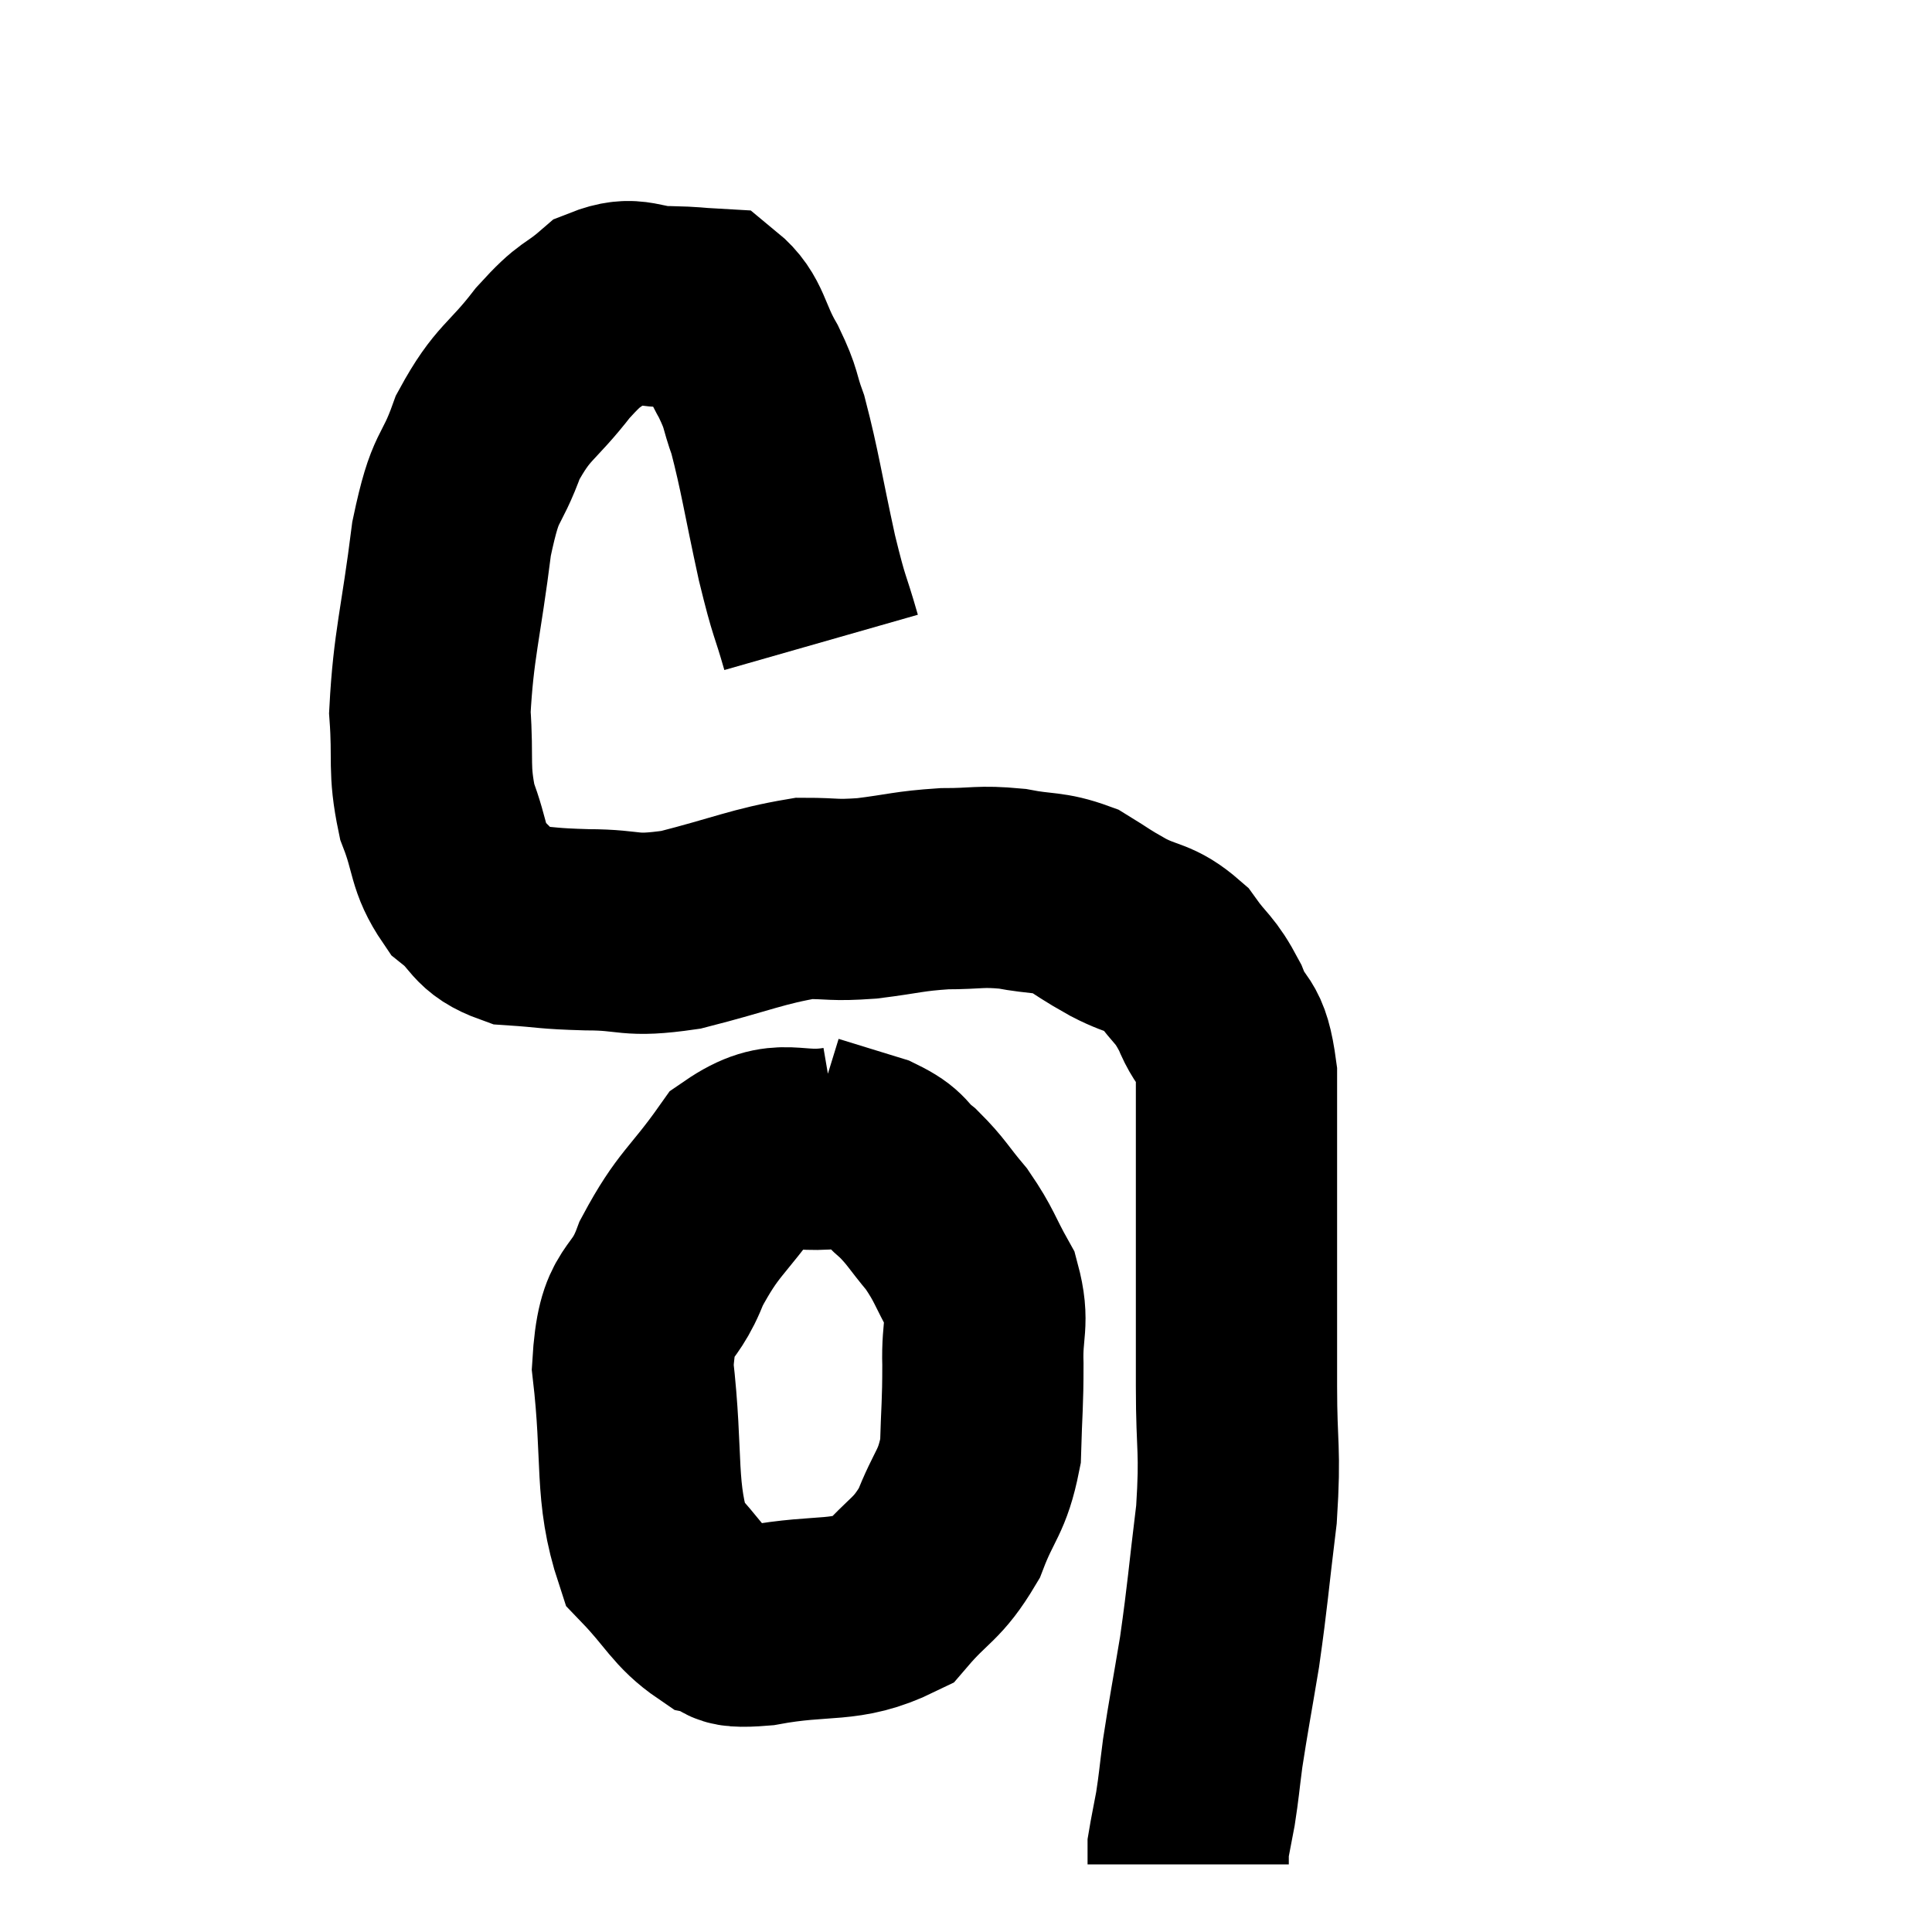 <svg width="48" height="48" viewBox="0 0 48 48" xmlns="http://www.w3.org/2000/svg"><path d="M 20.4 15.96 C 20.1 14.91, 20.13 15.21, 19.8 13.86 C 19.44 12.21, 19.38 11.715, 19.08 10.56 C 18.84 9.9, 18.945 9.96, 18.6 9.24 C 18.15 8.46, 18.195 8.085, 17.7 7.68 C 17.16 7.65, 17.28 7.635, 16.62 7.62 C 15.84 7.62, 15.78 7.335, 15.06 7.62 C 14.4 8.19, 14.475 7.95, 13.74 8.76 C 12.93 9.81, 12.75 9.705, 12.12 10.86 C 11.67 12.12, 11.58 11.67, 11.22 13.38 C 10.95 15.54, 10.77 16.005, 10.68 17.7 C 10.77 18.93, 10.635 19.08, 10.86 20.16 C 11.22 21.09, 11.1 21.315, 11.58 22.02 C 12.18 22.5, 12.03 22.71, 12.78 22.98 C 13.68 23.04, 13.545 23.07, 14.58 23.1 C 15.75 23.1, 15.57 23.295, 16.92 23.1 C 18.45 22.71, 18.825 22.515, 19.98 22.32 C 20.76 22.32, 20.67 22.38, 21.54 22.32 C 22.5 22.2, 22.56 22.14, 23.46 22.08 C 24.3 22.08, 24.33 22.005, 25.14 22.08 C 25.92 22.23, 26.04 22.14, 26.7 22.38 C 27.24 22.71, 27.165 22.695, 27.78 23.04 C 28.47 23.4, 28.59 23.265, 29.16 23.76 C 29.61 24.39, 29.67 24.285, 30.06 25.02 C 30.39 25.86, 30.555 25.47, 30.72 26.7 C 30.72 28.32, 30.72 28.005, 30.72 29.94 C 30.72 32.19, 30.72 32.52, 30.72 34.44 C 30.72 36.03, 30.825 35.97, 30.72 37.62 C 30.51 39.33, 30.51 39.555, 30.3 41.04 C 30.09 42.3, 30.03 42.585, 29.88 43.56 C 29.79 44.25, 29.79 44.355, 29.7 44.94 C 29.61 45.42, 29.565 45.63, 29.52 45.9 C 29.52 45.96, 29.52 45.915, 29.52 46.02 C 29.52 46.17, 29.52 46.245, 29.52 46.32 C 29.52 46.32, 29.52 46.32, 29.52 46.32 L 29.52 46.32" fill="none" stroke="black" stroke-width="5"></path><path d="M 20.88 28.5 C 19.65 28.71, 19.47 28.2, 18.42 28.92 C 17.55 30.15, 17.355 30.12, 16.68 31.38 C 16.2 32.67, 15.825 32.16, 15.72 33.96 C 15.99 36.27, 15.75 37.035, 16.26 38.58 C 17.01 39.36, 17.1 39.69, 17.76 40.14 C 18.33 40.26, 17.805 40.47, 18.9 40.38 C 20.52 40.08, 20.97 40.35, 22.14 39.78 C 22.86 38.94, 23.025 39.03, 23.58 38.1 C 23.97 37.08, 24.15 37.11, 24.36 36.06 C 24.39 34.98, 24.42 34.905, 24.42 33.9 C 24.39 32.97, 24.585 32.88, 24.36 32.04 C 23.94 31.29, 23.97 31.2, 23.52 30.54 C 23.04 29.97, 23.025 29.865, 22.56 29.4 C 22.11 29.04, 22.275 28.98, 21.66 28.68 C 20.88 28.44, 20.49 28.32, 20.1 28.2 C 20.1 28.2, 20.1 28.2, 20.1 28.2 L 20.1 28.2" fill="none" stroke="black" stroke-width="5"></path></svg>